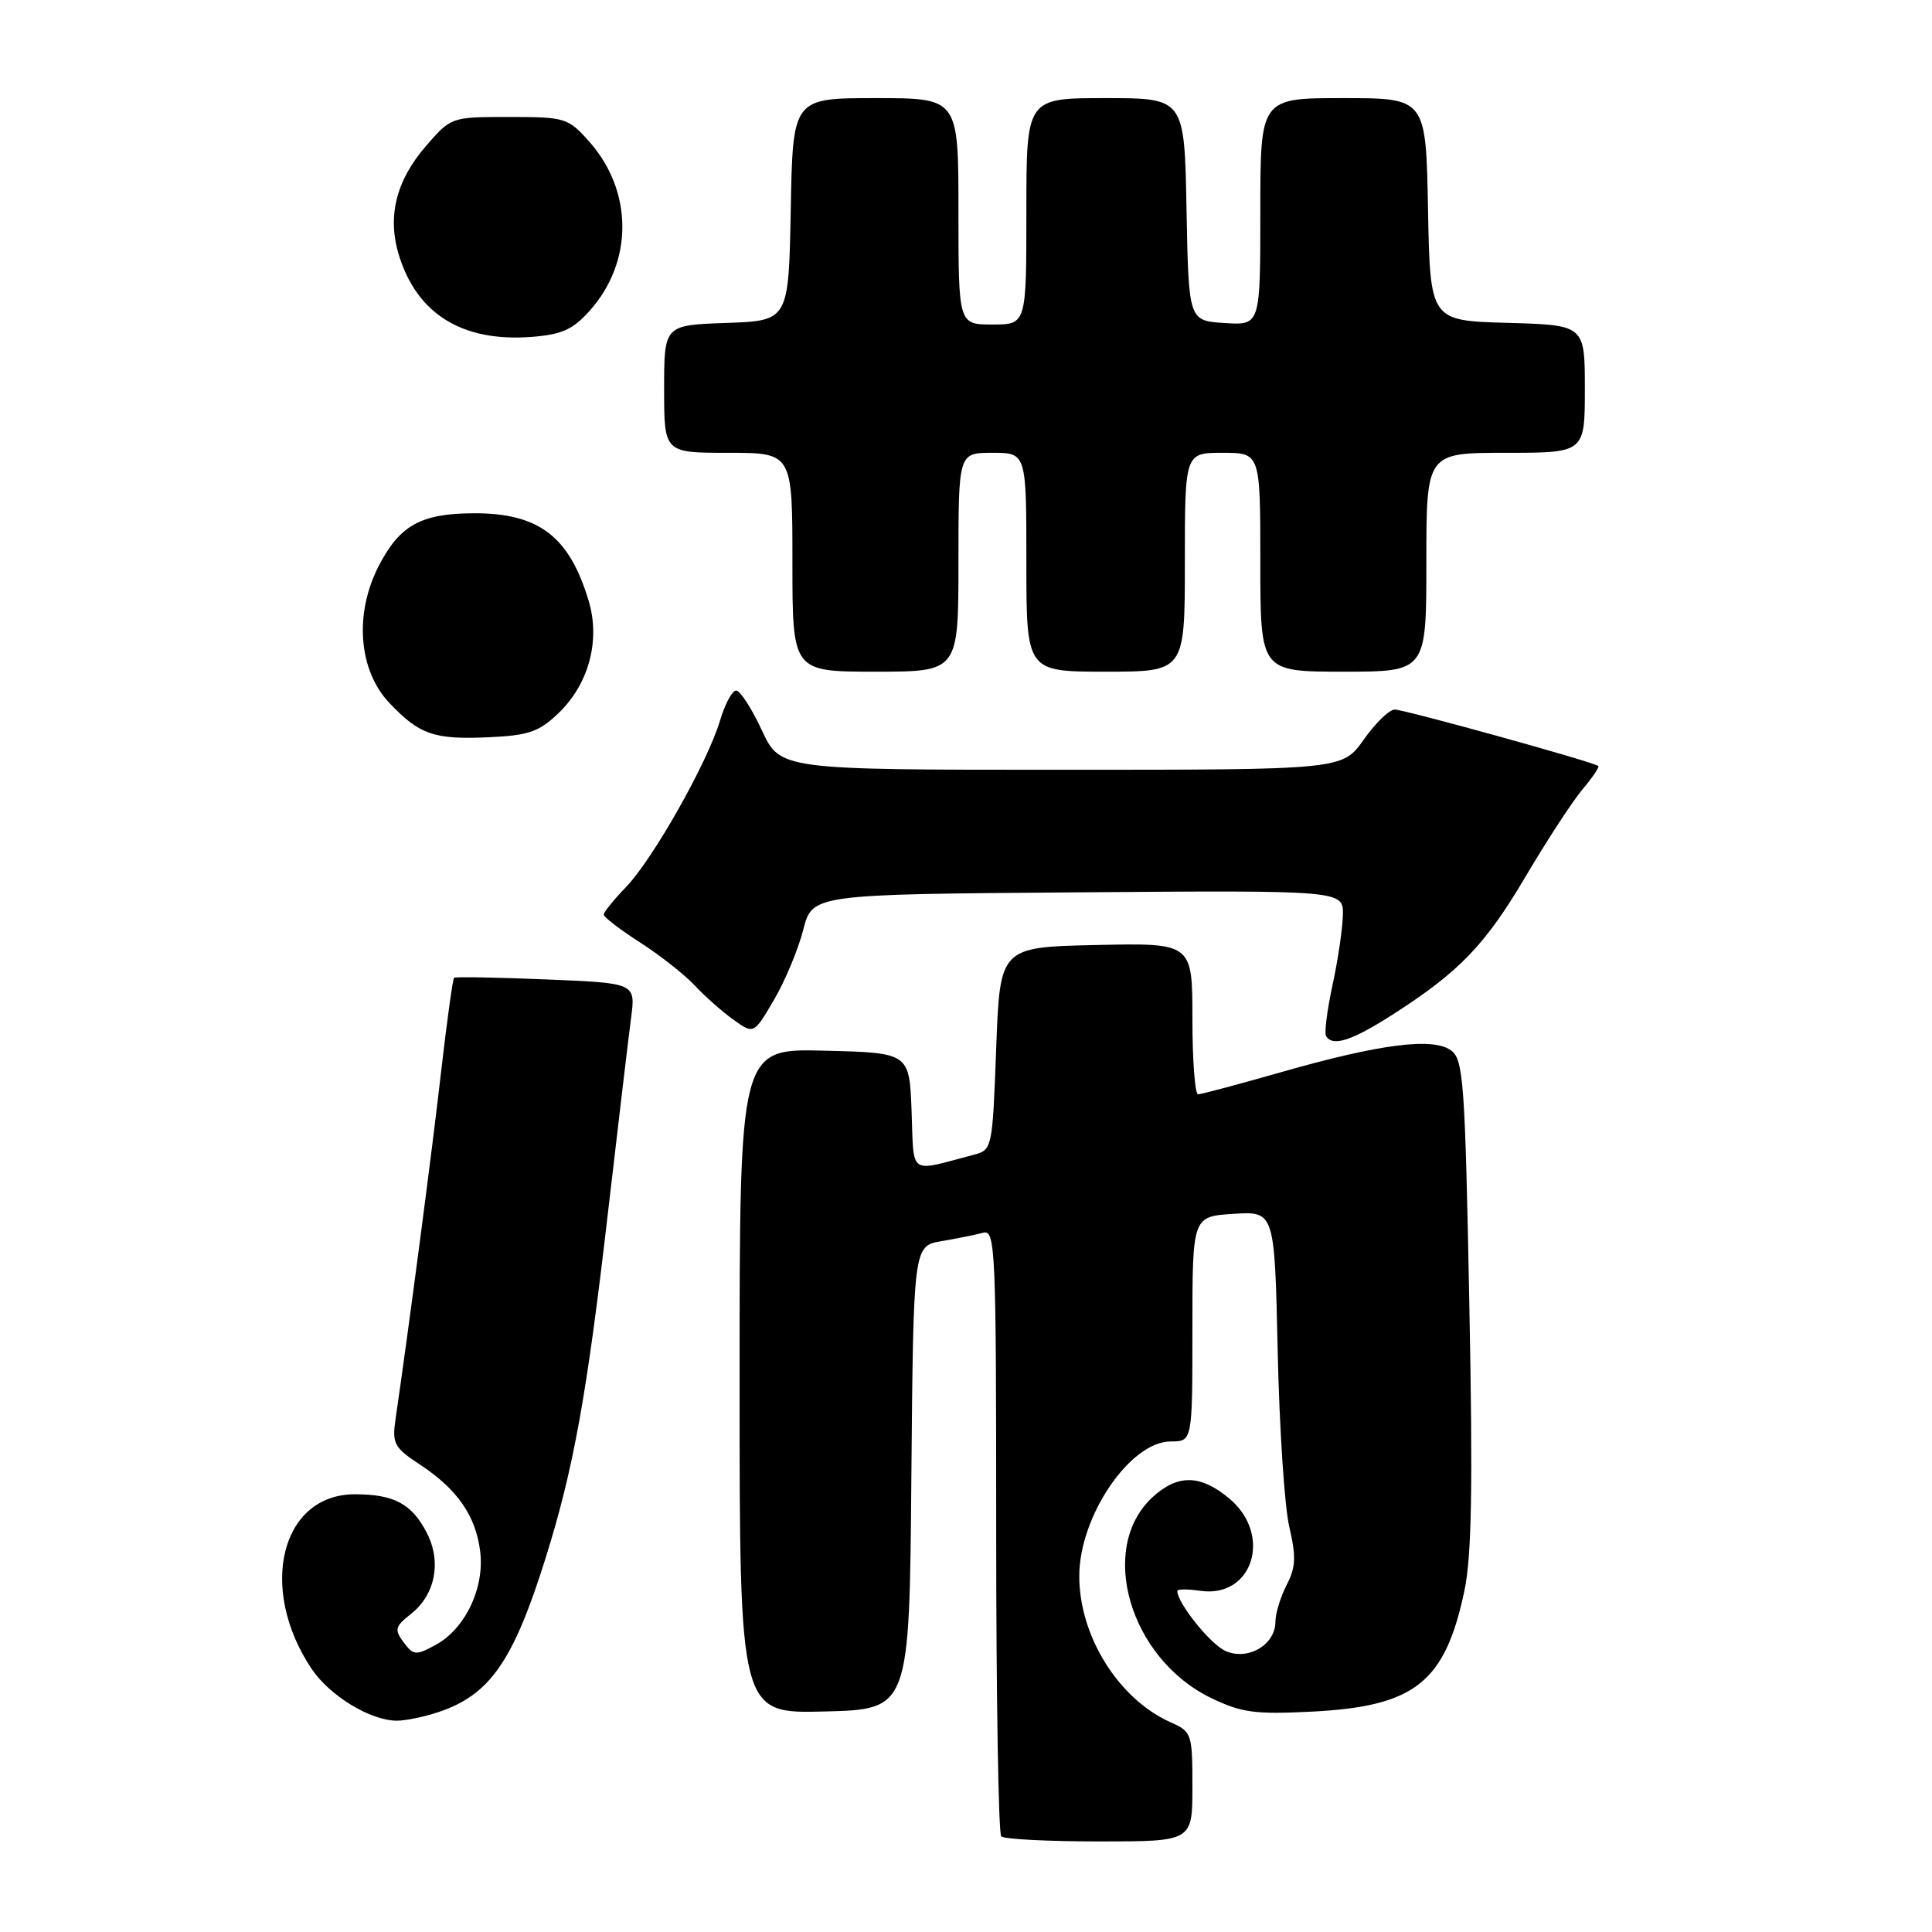 <?xml version="1.0" encoding="UTF-8" standalone="no"?>
<!DOCTYPE svg PUBLIC "-//W3C//DTD SVG 1.1//EN" "http://www.w3.org/Graphics/SVG/1.1/DTD/svg11.dtd" >
<svg xmlns="http://www.w3.org/2000/svg" xmlns:xlink="http://www.w3.org/1999/xlink" version="1.1" viewBox="0 0 256 256">
 <g >
 <path fill="currentColor"
d=" M 158.00 236.74 C 158.00 229.73 157.91 229.45 155.15 228.23 C 148.22 225.16 142.99 216.79 143.01 208.81 C 143.02 200.90 149.76 191.00 155.12 191.00 C 158.00 191.00 158.00 191.00 158.00 176.09 C 158.00 161.19 158.00 161.19 163.44 160.84 C 168.89 160.50 168.89 160.50 169.30 179.00 C 169.52 189.18 170.21 199.67 170.84 202.33 C 171.76 206.28 171.70 207.68 170.48 210.03 C 169.67 211.61 169.00 213.80 169.00 214.89 C 169.00 217.96 165.32 220.10 162.36 218.75 C 160.35 217.84 156.00 212.40 156.00 210.81 C 156.00 210.55 157.37 210.55 159.04 210.79 C 165.98 211.81 168.65 203.41 162.92 198.59 C 159.08 195.36 156.04 195.31 152.69 198.41 C 145.41 205.16 149.69 219.77 160.47 224.99 C 164.50 226.94 166.29 227.18 173.81 226.80 C 187.47 226.11 191.46 222.96 194.03 210.84 C 195.01 206.26 195.17 197.00 194.69 172.66 C 194.13 143.40 193.91 140.41 192.29 139.20 C 189.91 137.42 182.87 138.32 169.75 142.07 C 164.11 143.68 159.17 145.00 158.75 145.00 C 158.34 145.00 158.00 140.49 158.00 134.97 C 158.00 124.94 158.00 124.94 145.25 125.22 C 132.50 125.50 132.50 125.50 132.00 138.93 C 131.50 152.24 131.48 152.37 129.00 153.02 C 120.28 155.31 121.12 155.90 120.79 147.26 C 120.50 139.50 120.50 139.50 109.25 139.22 C 98.00 138.93 98.00 138.93 98.00 183.00 C 98.00 227.07 98.00 227.07 109.25 226.78 C 120.50 226.50 120.50 226.50 120.76 195.79 C 121.03 165.09 121.03 165.09 124.76 164.46 C 126.82 164.11 129.29 163.61 130.25 163.35 C 131.90 162.89 132.00 165.25 132.00 202.77 C 132.00 224.71 132.30 242.97 132.67 243.33 C 133.03 243.70 138.88 244.00 145.67 244.00 C 158.00 244.00 158.00 244.00 158.00 236.74 Z  M 58.10 226.86 C 64.91 224.58 68.00 220.14 72.28 206.50 C 75.98 194.71 77.75 184.95 80.52 161.00 C 81.89 149.18 83.29 137.42 83.62 134.88 C 84.23 130.26 84.23 130.26 72.37 129.78 C 65.84 129.51 60.35 129.41 60.17 129.56 C 59.99 129.71 59.21 135.38 58.43 142.16 C 57.23 152.69 54.19 175.84 52.41 188.05 C 51.94 191.27 52.23 191.82 55.62 194.05 C 60.60 197.32 63.05 200.86 63.63 205.59 C 64.22 210.44 61.63 215.85 57.69 217.98 C 55.10 219.38 54.78 219.35 53.48 217.61 C 52.23 215.93 52.34 215.52 54.46 213.85 C 57.68 211.32 58.53 206.93 56.55 203.10 C 54.57 199.26 52.21 198.00 47.02 198.00 C 37.24 198.00 34.15 210.44 41.27 221.10 C 43.67 224.70 49.09 228.00 52.60 228.00 C 53.76 228.00 56.23 227.49 58.10 226.86 Z  M 184.48 134.47 C 193.36 128.79 196.78 125.24 202.17 116.11 C 204.97 111.37 208.34 106.21 209.67 104.62 C 211.00 103.04 211.95 101.64 211.79 101.50 C 211.18 100.97 186.03 94.00 184.80 94.02 C 184.08 94.03 182.23 95.83 180.69 98.02 C 177.87 102.00 177.87 102.00 140.63 102.00 C 103.38 102.00 103.38 102.00 100.94 96.75 C 99.60 93.86 98.07 91.50 97.54 91.50 C 97.02 91.50 96.05 93.30 95.40 95.50 C 93.75 101.04 86.50 113.87 82.94 117.55 C 81.33 119.22 80.00 120.86 80.00 121.19 C 80.00 121.52 82.16 123.18 84.81 124.88 C 87.45 126.57 90.71 129.14 92.06 130.58 C 93.40 132.02 95.71 134.06 97.19 135.12 C 99.88 137.05 99.88 137.05 102.55 132.50 C 104.02 130.00 105.76 125.82 106.43 123.22 C 107.63 118.50 107.63 118.50 142.82 118.24 C 178.00 117.97 178.00 117.97 177.94 121.24 C 177.90 123.03 177.29 127.20 176.57 130.50 C 175.86 133.80 175.47 136.84 175.70 137.25 C 176.53 138.74 179.06 137.94 184.48 134.47 Z  M 74.00 94.50 C 78.02 90.65 79.58 84.87 78.00 79.61 C 75.44 71.07 71.40 67.99 62.80 68.01 C 55.78 68.03 52.97 69.59 50.18 75.00 C 46.92 81.34 47.50 88.81 51.58 93.13 C 55.58 97.35 57.52 98.02 64.73 97.69 C 70.04 97.45 71.42 96.98 74.00 94.50 Z  M 127.00 74.50 C 127.00 60.00 127.00 60.00 131.50 60.00 C 136.00 60.00 136.00 60.00 136.00 74.50 C 136.00 89.00 136.00 89.00 146.50 89.00 C 157.00 89.00 157.00 89.00 157.00 74.50 C 157.00 60.00 157.00 60.00 162.00 60.00 C 167.00 60.00 167.00 60.00 167.00 74.50 C 167.00 89.00 167.00 89.00 178.00 89.00 C 189.00 89.00 189.00 89.00 189.00 74.50 C 189.00 60.00 189.00 60.00 199.50 60.00 C 210.00 60.00 210.00 60.00 210.00 51.53 C 210.00 43.07 210.00 43.07 199.75 42.78 C 189.50 42.50 189.50 42.50 189.22 27.75 C 188.95 13.00 188.95 13.00 177.97 13.00 C 167.00 13.00 167.00 13.00 167.00 28.05 C 167.00 43.11 167.00 43.11 162.25 42.80 C 157.50 42.50 157.50 42.50 157.22 27.75 C 156.95 13.00 156.95 13.00 146.47 13.00 C 136.00 13.00 136.00 13.00 136.00 28.00 C 136.00 43.00 136.00 43.00 131.50 43.00 C 127.00 43.00 127.00 43.00 127.00 28.00 C 127.00 13.00 127.00 13.00 116.03 13.00 C 105.05 13.00 105.05 13.00 104.78 27.75 C 104.50 42.50 104.50 42.50 96.25 42.79 C 88.00 43.08 88.00 43.08 88.00 51.54 C 88.00 60.00 88.00 60.00 96.50 60.00 C 105.00 60.00 105.00 60.00 105.00 74.50 C 105.00 89.00 105.00 89.00 116.00 89.00 C 127.00 89.00 127.00 89.00 127.00 74.50 Z  M 78.14 41.17 C 83.95 34.67 83.90 25.28 78.03 18.71 C 75.27 15.62 74.87 15.50 67.47 15.50 C 59.77 15.50 59.77 15.50 56.40 19.40 C 52.46 23.96 51.29 28.74 52.87 33.85 C 55.29 41.65 61.30 45.34 70.44 44.64 C 74.44 44.33 75.91 43.67 78.14 41.17 Z "/>
</g>
</svg>